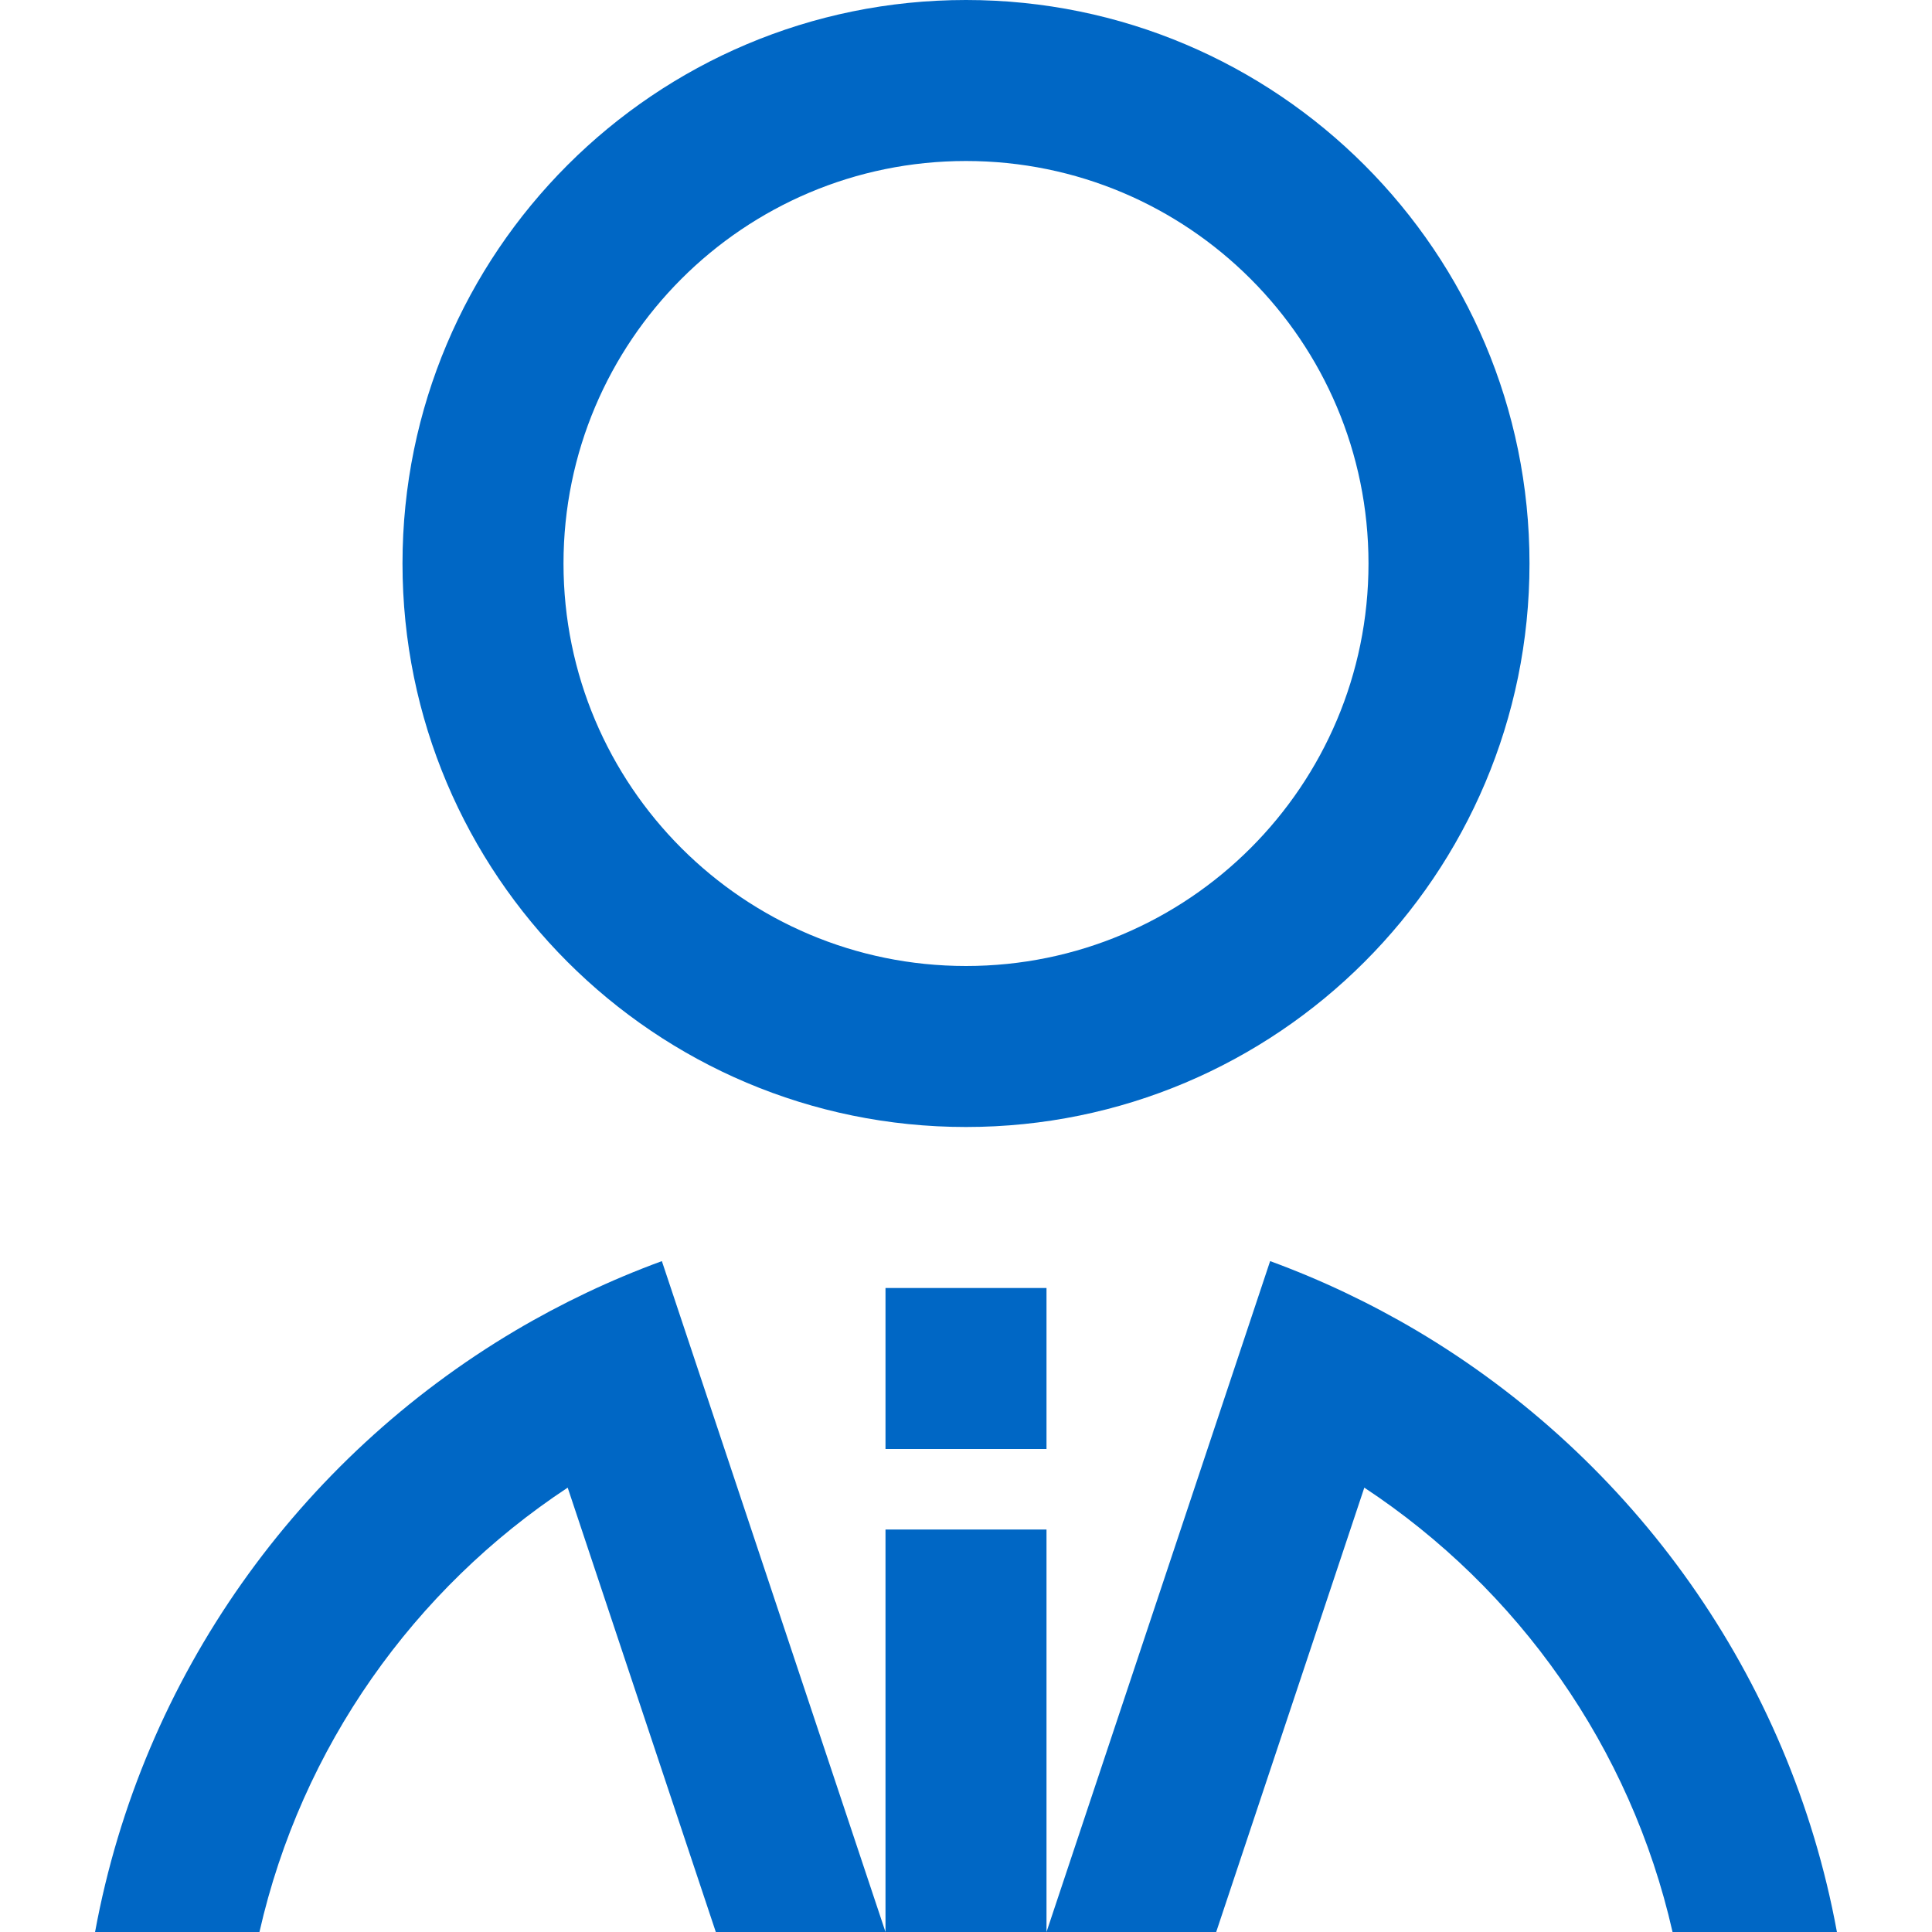 <svg id="EmployerBlue" width="24" height="24" viewBox="0 0 24 24" fill="none" xmlns="http://www.w3.org/2000/svg">
<path fill-rule="evenodd" clip-rule="evenodd" d="M17 7C17 9.761 14.761 12 12 12C9.239 12 7 9.761 7 7C7 4.239 9.239 2 12 2C14.761 2 17 4.239 17 7ZM19 7C19 10.866 15.866 14 12 14C8.134 14 5 10.866 5 7C5 3.134 8.134 0 12 0C15.866 0 19 3.134 19 7ZM13 24V19H11V24L8.222 15.666C7.586 15.899 6.977 16.189 6.402 16.529C3.716 18.12 1.765 20.821 1.181 24H3.223C3.744 21.703 5.144 19.739 7.052 18.48L8.892 24L11 24H13ZM20.777 24H22.819C22.235 20.821 20.284 18.12 17.598 16.529C17.023 16.189 16.414 15.899 15.778 15.666L13 24L15.108 24L16.948 18.48C18.856 19.739 20.256 21.703 20.777 24ZM13 16V18H11V16H13Z" fill="#0067C5"/>
</svg>
